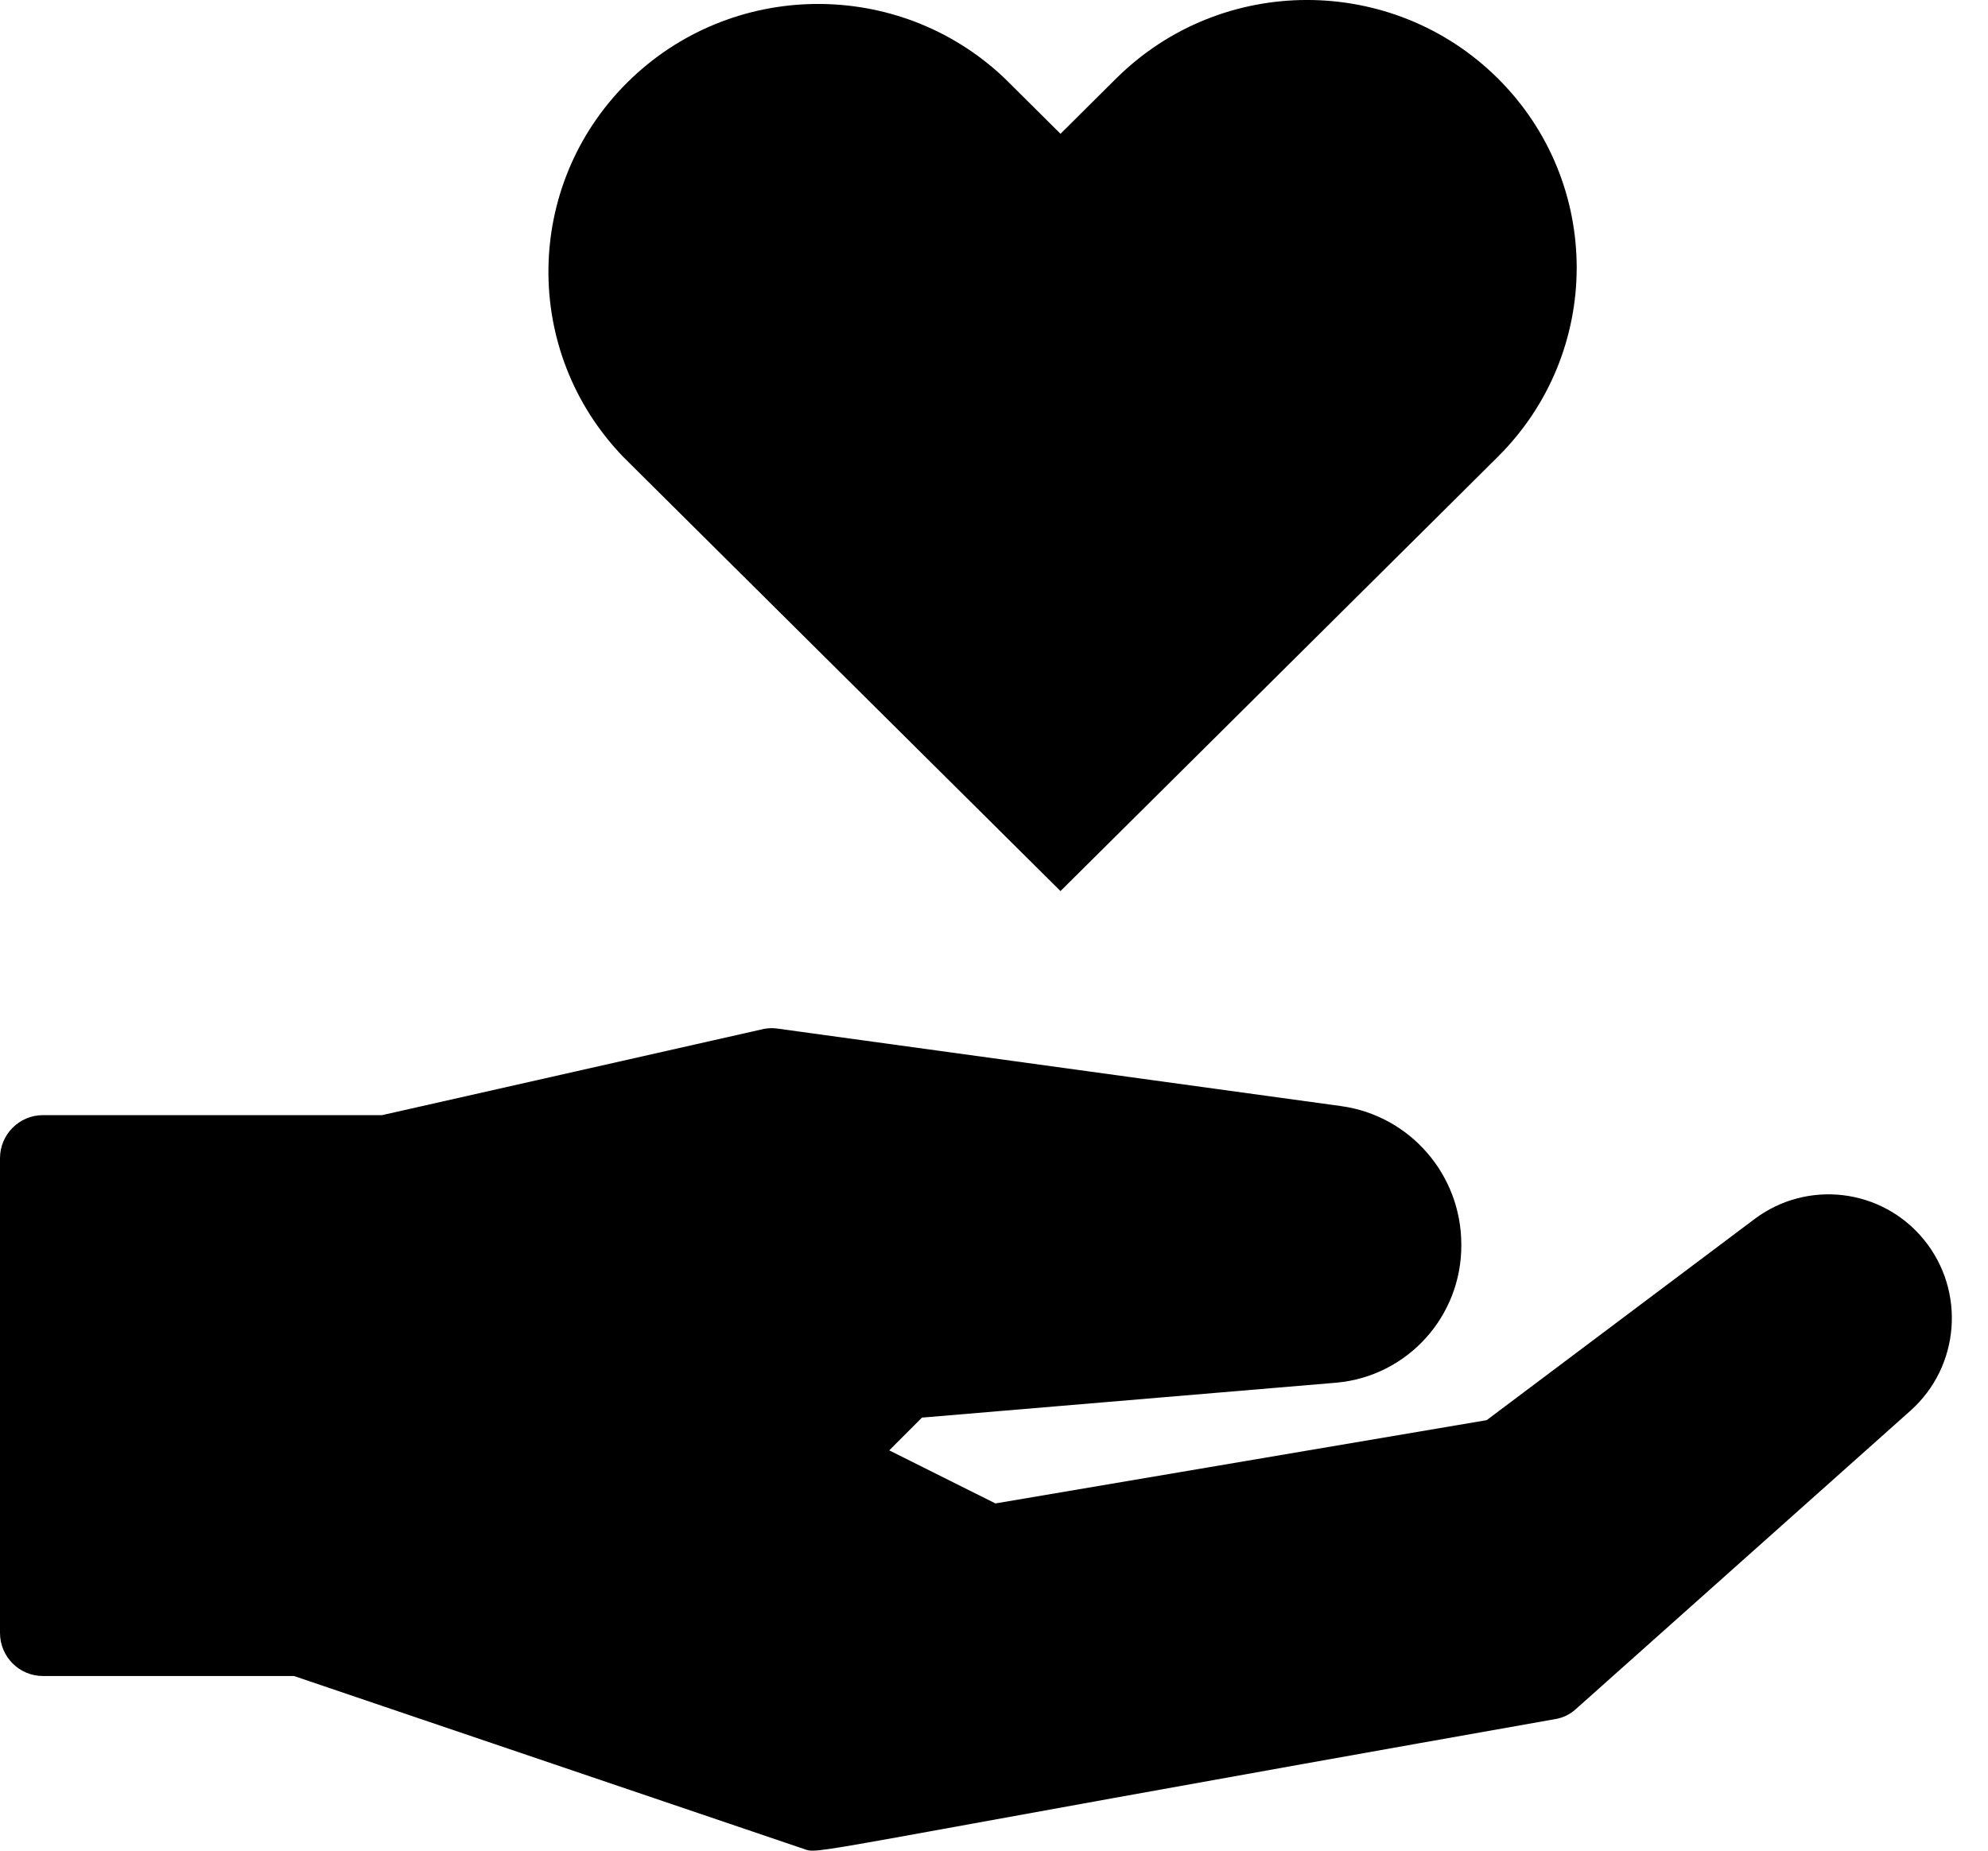 <?xml version="1.0" encoding="UTF-8"?>
<svg width="29px" height="27px" viewBox="0 0 29 27" version="1.1" xmlns="http://www.w3.org/2000/svg" xmlns:xlink="http://www.w3.org/1999/xlink">
    <g id="Symbols" stroke="none" stroke-width="1" fill="none" fill-rule="evenodd">
        <g id="donate-button" transform="translate(-10, -11)" fill="currentColor" fill-rule="nonzero">
            <g id="Combined-Shape">
                <path d="M31.848,12.142 C33.384,13.668 33.384,16.141 31.848,17.666 L31.033,18.476 L25.47,24 L19.907,18.476 L19.092,17.666 C17.613,16.132 17.64,13.704 19.152,12.202 C20.665,10.7 23.11,10.673 24.655,12.142 L25.47,12.952 L26.285,12.142 C27.823,10.619 30.311,10.619 31.848,12.142 Z M10.627,35.452 C10.281,35.452 10,35.171 10,34.823 L10,27.898 C10,27.551 10.281,27.269 10.627,27.269 L15.574,27.269 L21.148,26.01 C21.22,25.997 21.295,25.997 21.367,26.01 L29.562,27.137 C30.568,27.275 31.317,28.138 31.317,29.157 C31.325,30.201 30.535,31.077 29.499,31.172 L23.449,31.682 L22.972,32.16 L24.521,32.934 L31.687,31.719 L35.593,28.786 C36.365,28.205 37.456,28.338 38.066,29.087 C38.677,29.837 38.59,30.937 37.869,31.581 L32.985,35.937 C32.899,36.015 32.792,36.065 32.678,36.082 C21.405,38.078 21.988,38.059 21.712,37.97 L14.289,35.452 L10.627,35.452 Z"></path>
            </g>
        </g>
    </g>
</svg>
